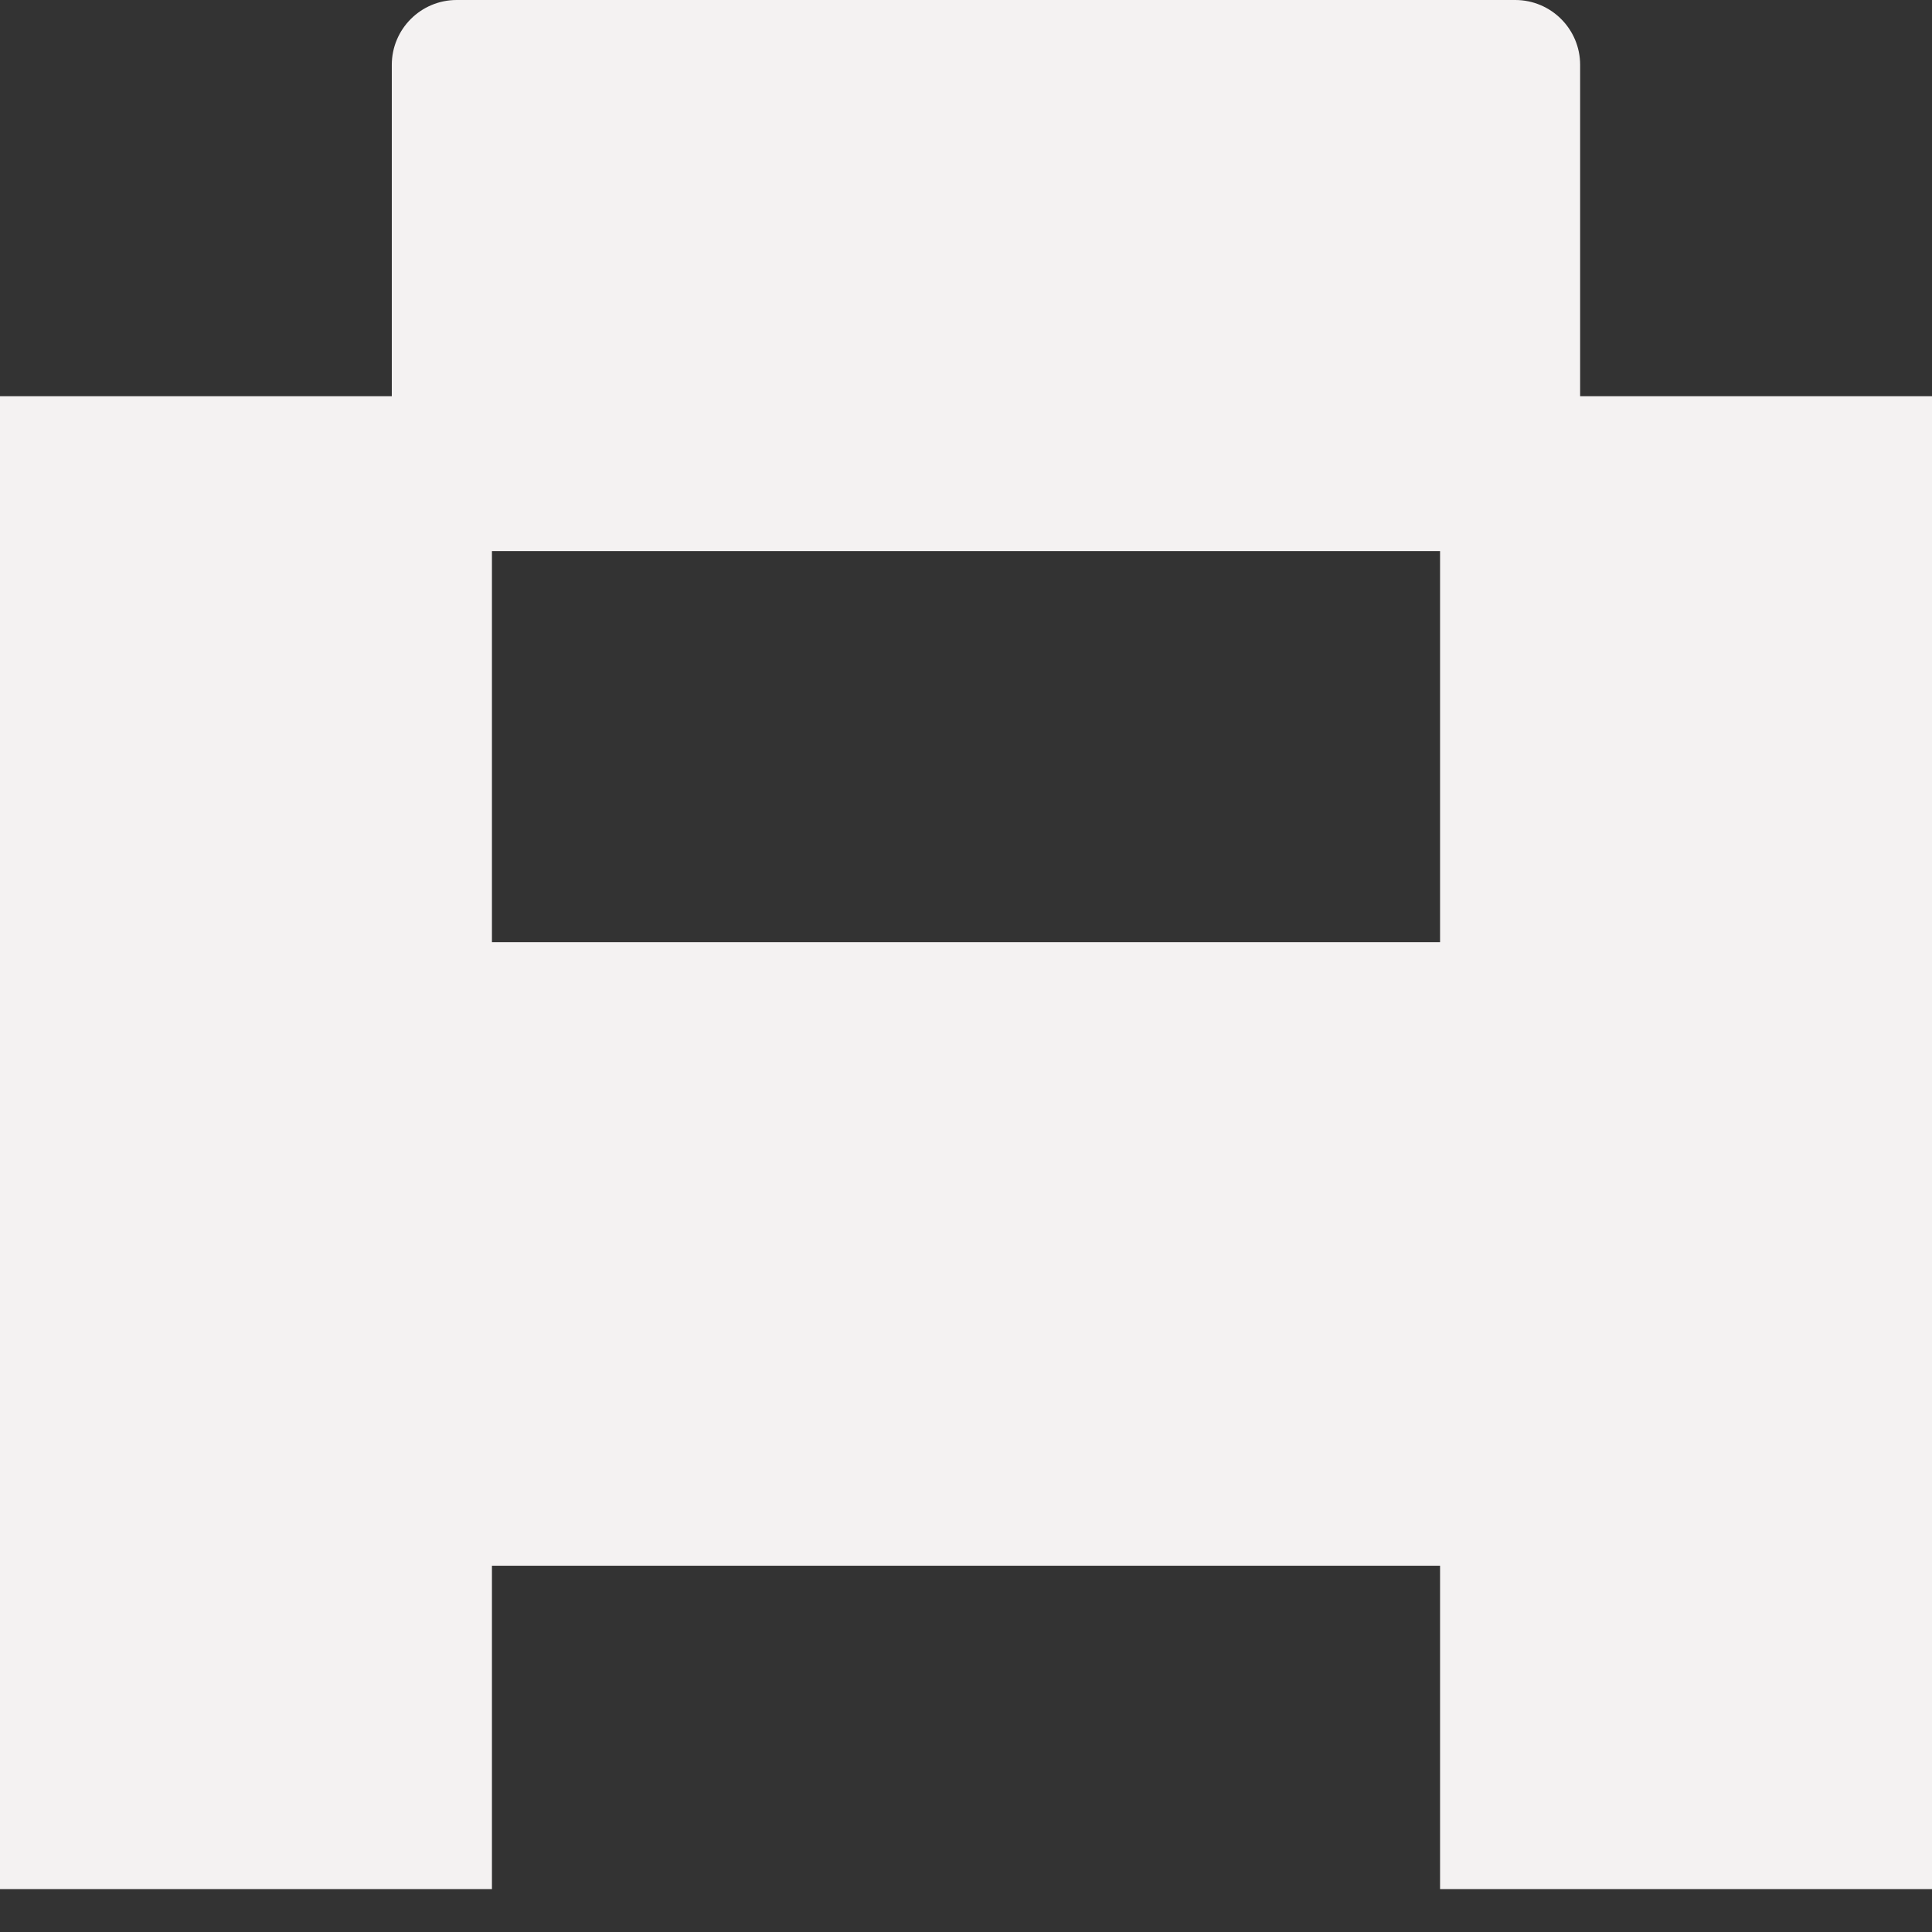 <svg xmlns="http://www.w3.org/2000/svg" width="24" height="24" viewBox="0 0 24 24" fill="none">
  <rect x="0" y="0" width="24" height="24" fill="#333333" stroke="none"/>
  <path d="M17.889 4.922H24V23.467H17.889V15.36H6.111V23.467H0V4.922H6.111V11.704H17.889V4.922Z" fill="#F4F2F2"/>
  <rect x="5.541" y="13.248" width="12.917" height="6.202" fill="#F4F2F2"/>
  <path d="M4.867 0.806C4.867 0.361 5.228 0 5.673 0H18.823C19.268 0 19.629 0.361 19.629 0.806V6.04C19.629 6.485 19.268 6.846 18.823 6.846H5.673C5.228 6.846 4.867 6.485 4.867 6.04V0.806Z" fill="#F4F2F2"/>
</svg>